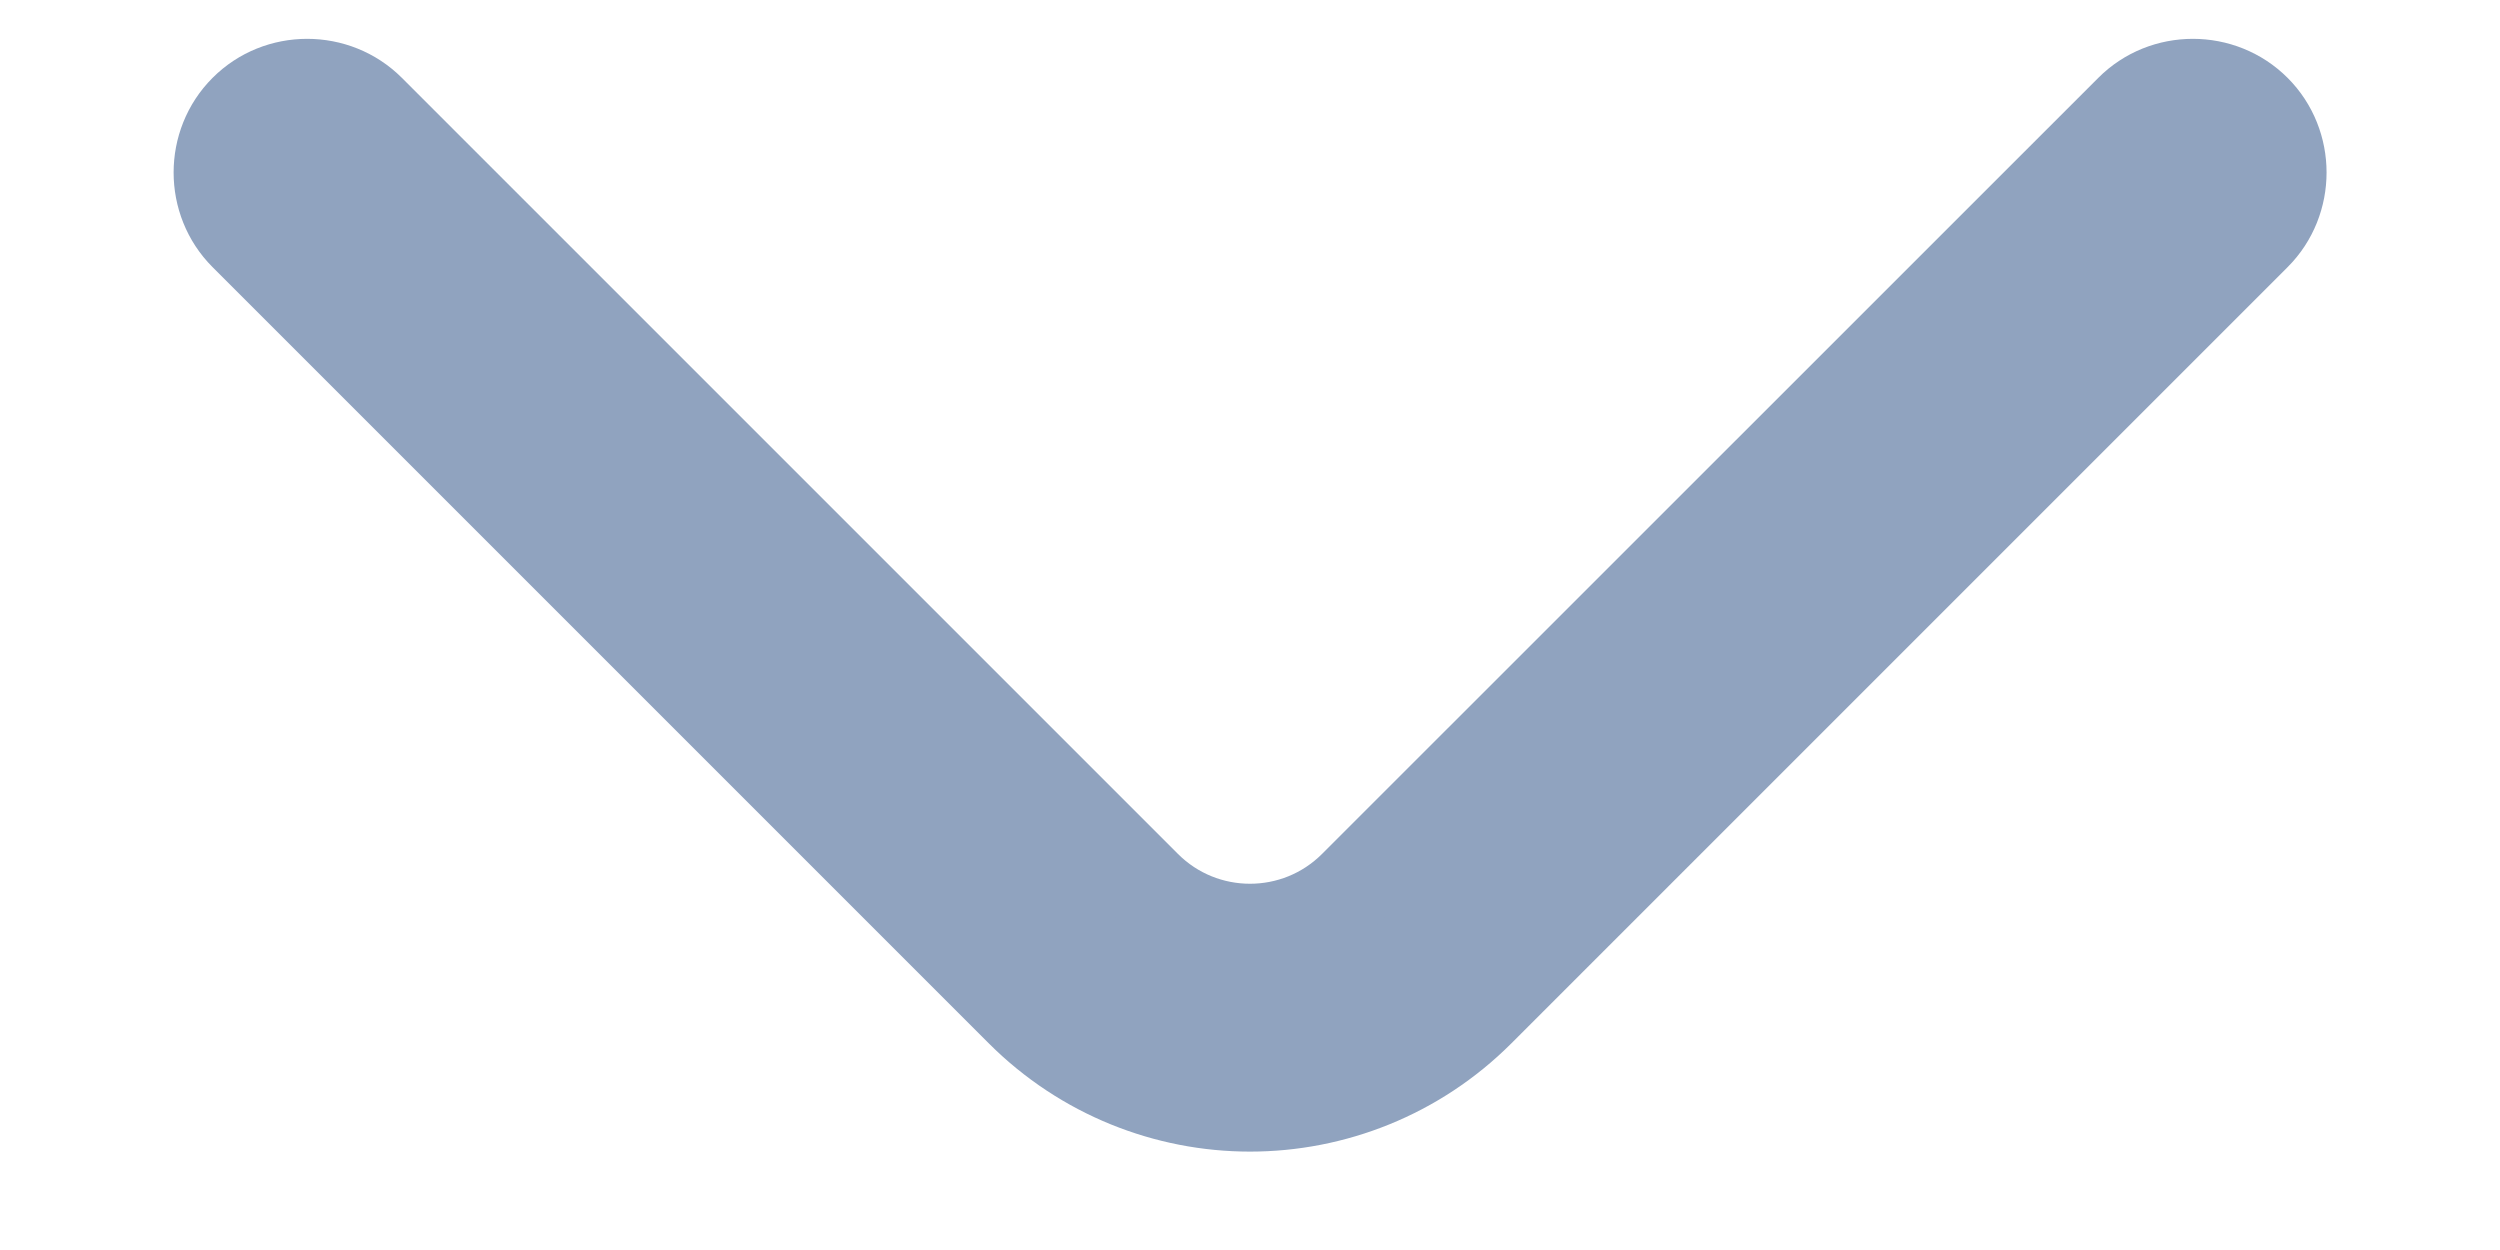 <svg width="14" height="7" viewBox="0 0 14 7" fill="none" xmlns="http://www.w3.org/2000/svg">
<path d="M7 6.199C6.534 6.199 6.067 6.019 5.714 5.666L1.367 1.319C1.174 1.126 1.174 0.806 1.367 0.613C1.56 0.419 1.88 0.419 2.074 0.613L6.42 4.959C6.74 5.279 7.26 5.279 7.58 4.959L11.927 0.613C12.12 0.419 12.44 0.419 12.634 0.613C12.827 0.806 12.827 1.126 12.634 1.319L8.287 5.666C7.934 6.019 7.467 6.199 7 6.199Z" fill="#90A3BF" stroke="#90A3BF" stroke-width="0.5"/>
</svg>
